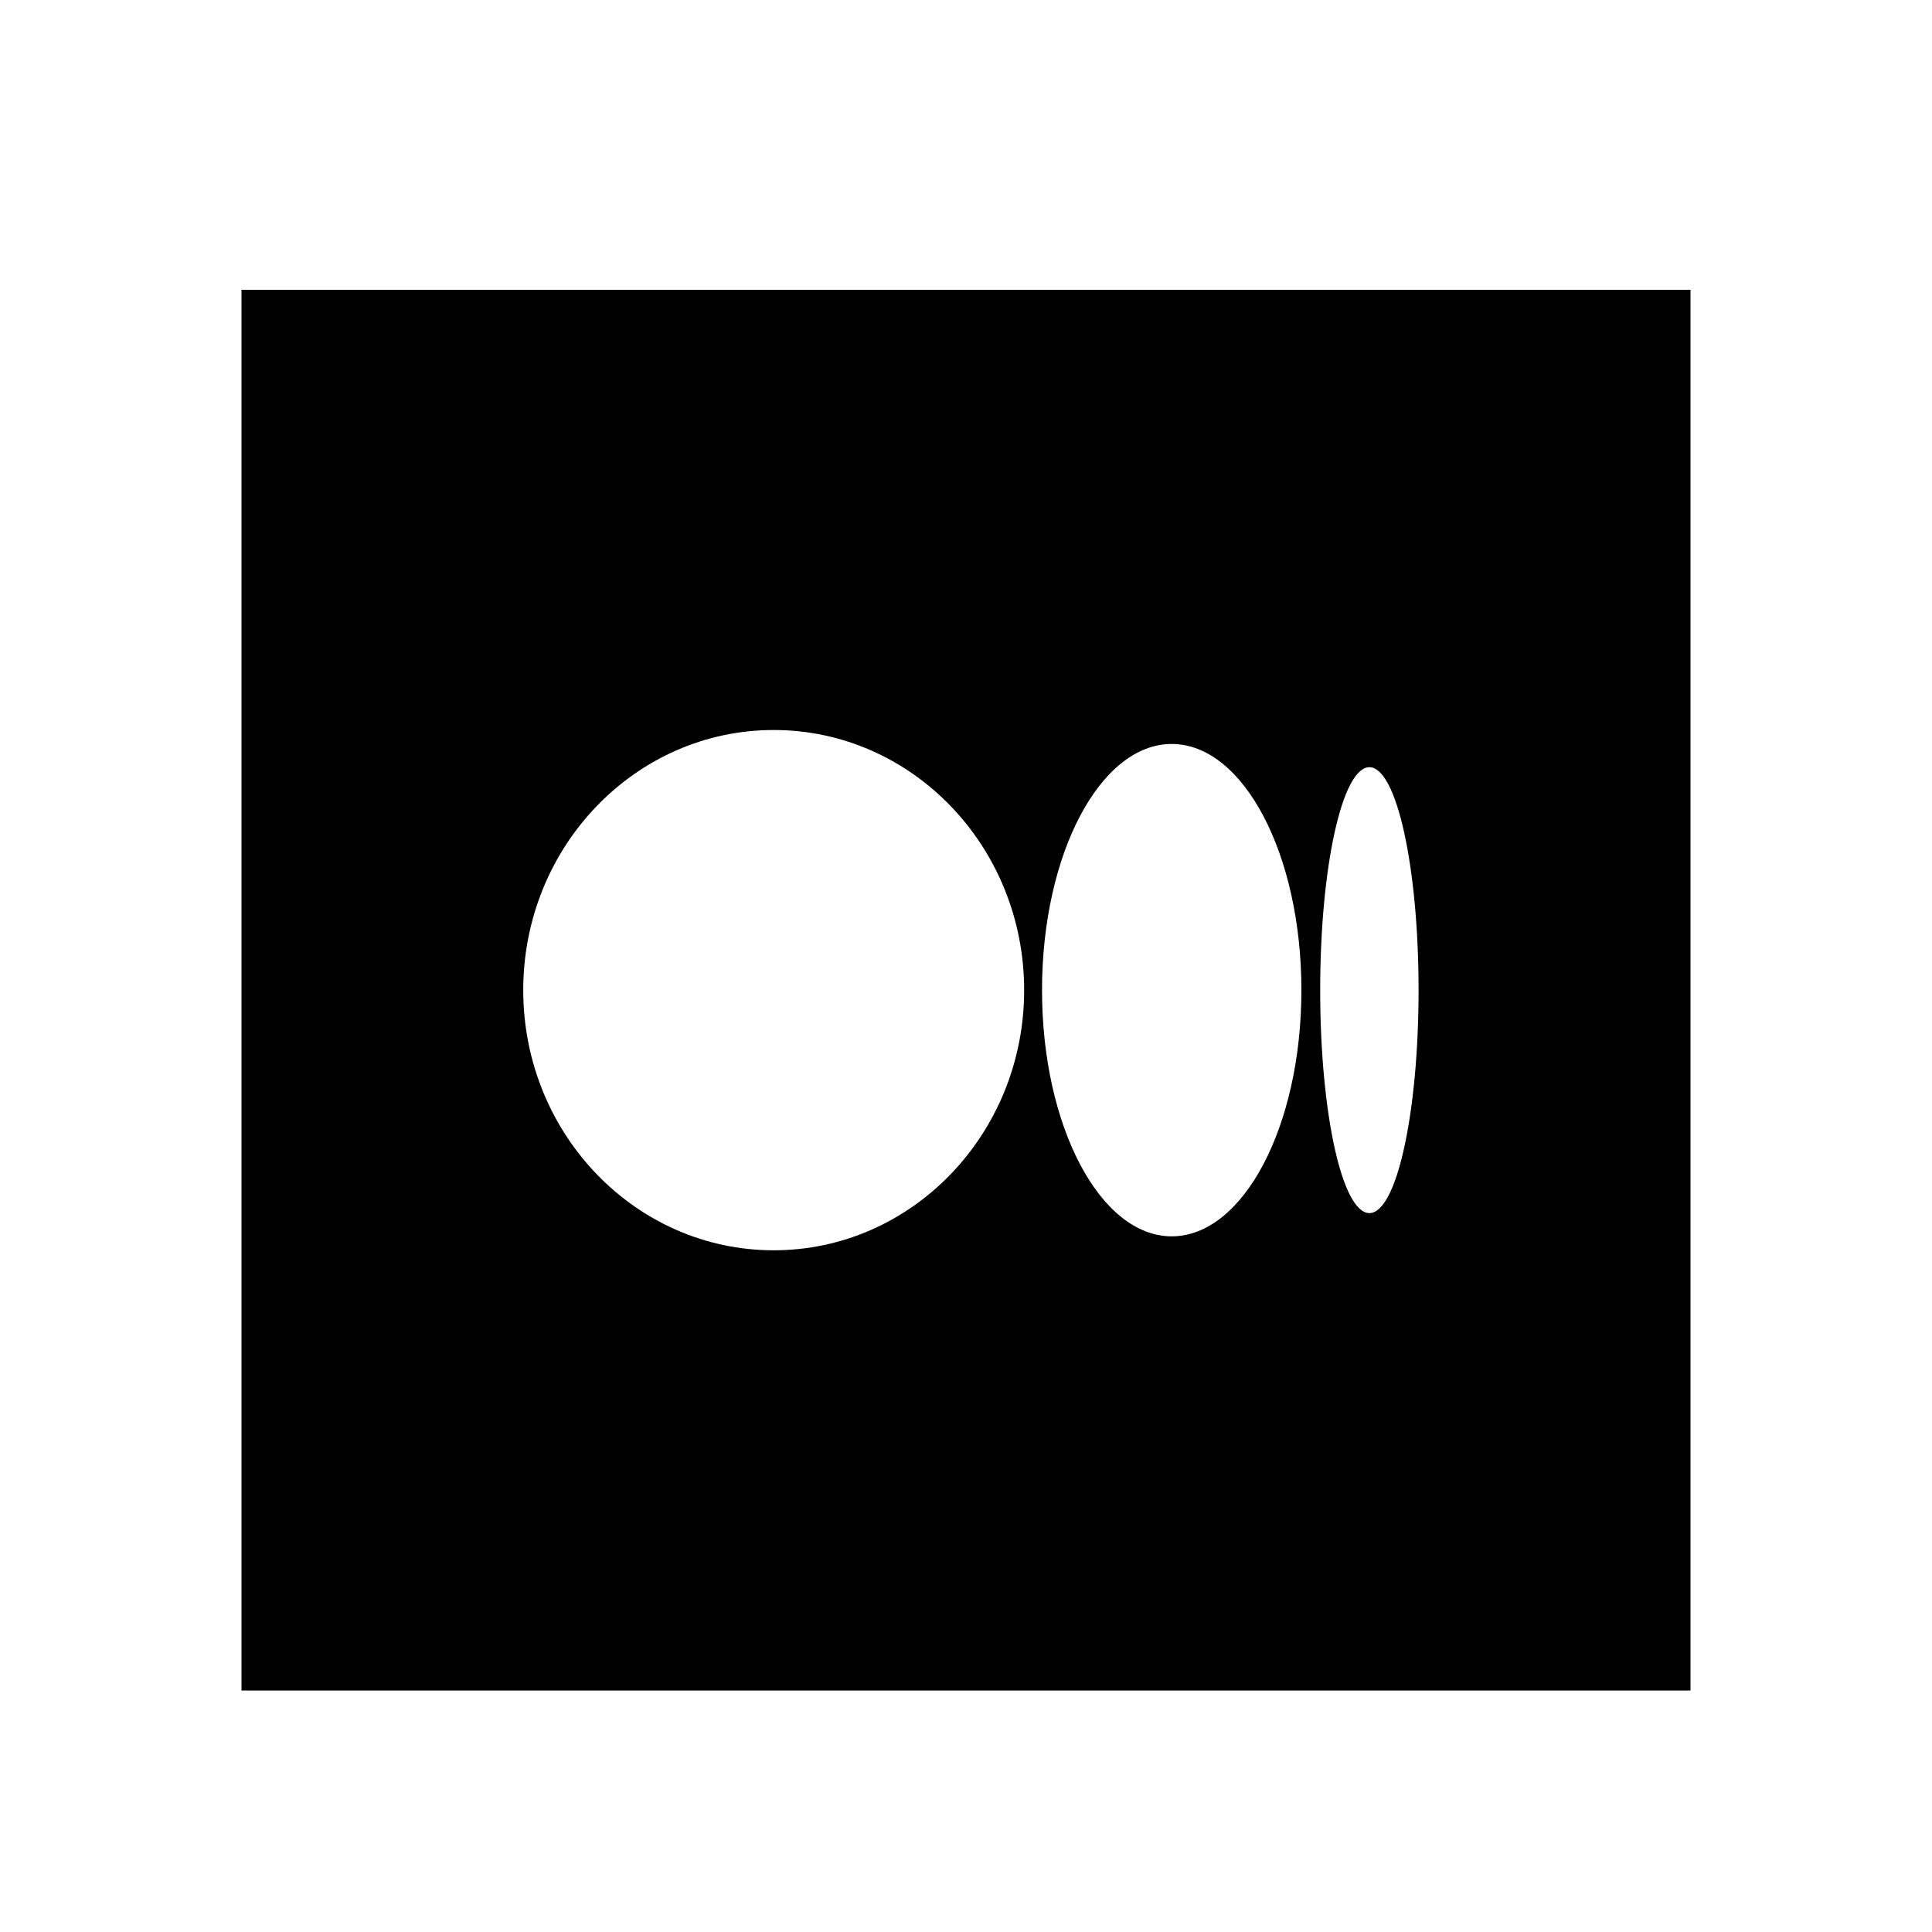 <?xml version="1.0" encoding="UTF-8"?>
<svg width="40px" height="40px" viewBox="0 0 40 40" version="1.1" xmlns="http://www.w3.org/2000/svg" xmlns:xlink="http://www.w3.org/1999/xlink">
    <title>IconMedium</title>
    <g id="IconMedium" stroke="none" stroke-width="1" fill="none" fill-rule="evenodd">
        <path d="M35,6 L35,35 L5,35 L5,6 L35,6 Z M16.019,15.114 C13.155,15.114 10.833,17.526 10.833,20.5 C10.833,23.474 13.155,25.886 16.019,25.886 C18.882,25.886 21.204,23.474 21.204,20.5 C21.204,17.526 18.882,15.114 16.019,15.114 Z M24.259,15.403 C22.776,15.403 21.574,17.685 21.574,20.5 C21.574,23.315 22.776,25.597 24.259,25.597 C25.742,25.597 26.944,23.315 26.944,20.5 C26.944,17.685 25.742,15.403 24.259,15.403 Z M28.352,15.884 C27.789,15.884 27.333,17.95 27.333,20.5 C27.333,23.05 27.789,25.116 28.352,25.116 C28.914,25.116 29.37,23.05 29.37,20.5 C29.37,17.95 28.914,15.884 28.352,15.884 Z" id="Combined-Shape" fill="#000000"></path>
    </g>
</svg>